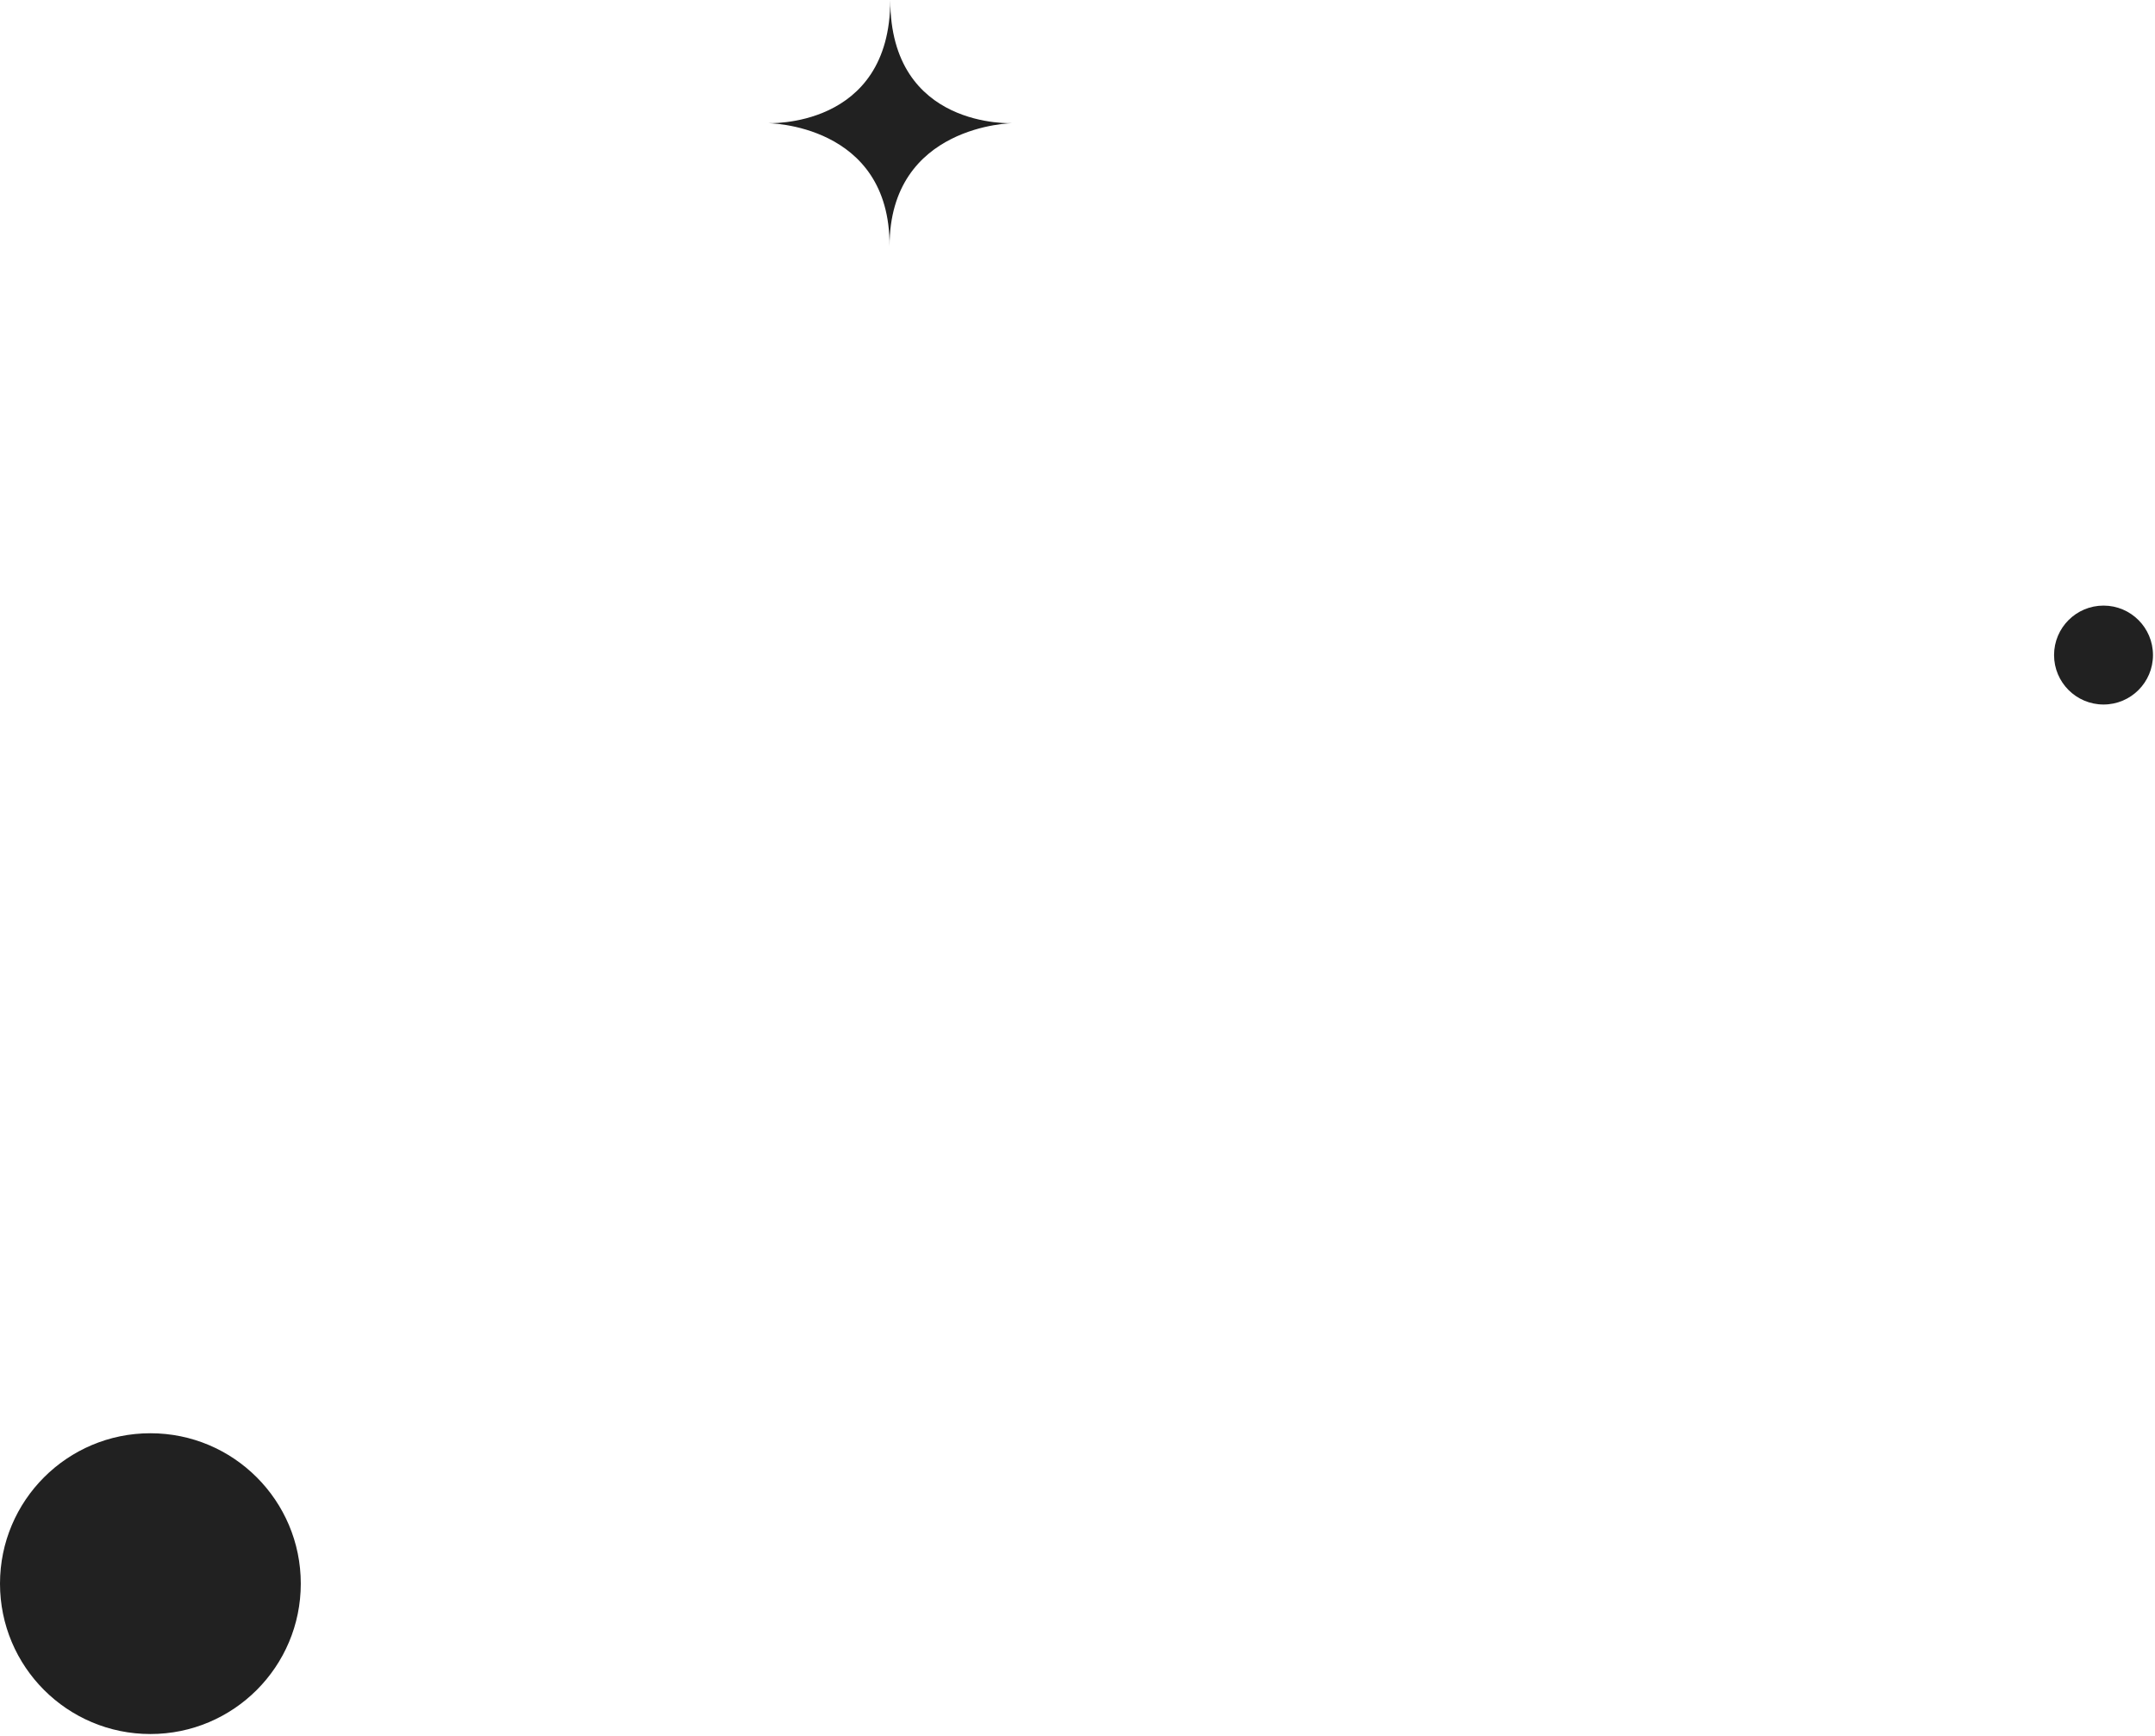 <svg width="427" height="344" viewBox="0 0 427 344" fill="none" xmlns="http://www.w3.org/2000/svg">
<path d="M416.8 139.6C422.212 139.6 426.6 135.212 426.6 129.8C426.6 124.388 422.212 120 416.8 120C411.388 120 407 124.388 407 129.8C407 135.212 411.388 139.6 416.8 139.6Z" fill="#212121"/>
<path d="M29.8 343.6C46.258 343.6 59.6 330.258 59.6 313.8C59.6 297.342 46.258 284 29.8 284C13.342 284 0 297.342 0 313.8C0 330.258 13.342 343.6 29.8 343.6Z" fill="#212121"/>
<path d="M200.658 24.4C200.658 24.4 176.258 24.684 176.258 48.8C176.4 24.4 152 24.4 152 24.4C152 24.4 176.4 25.677 176.4 0C176.4 25.677 200.658 24.4 200.658 24.4Z" fill="#212121"/>
</svg>
